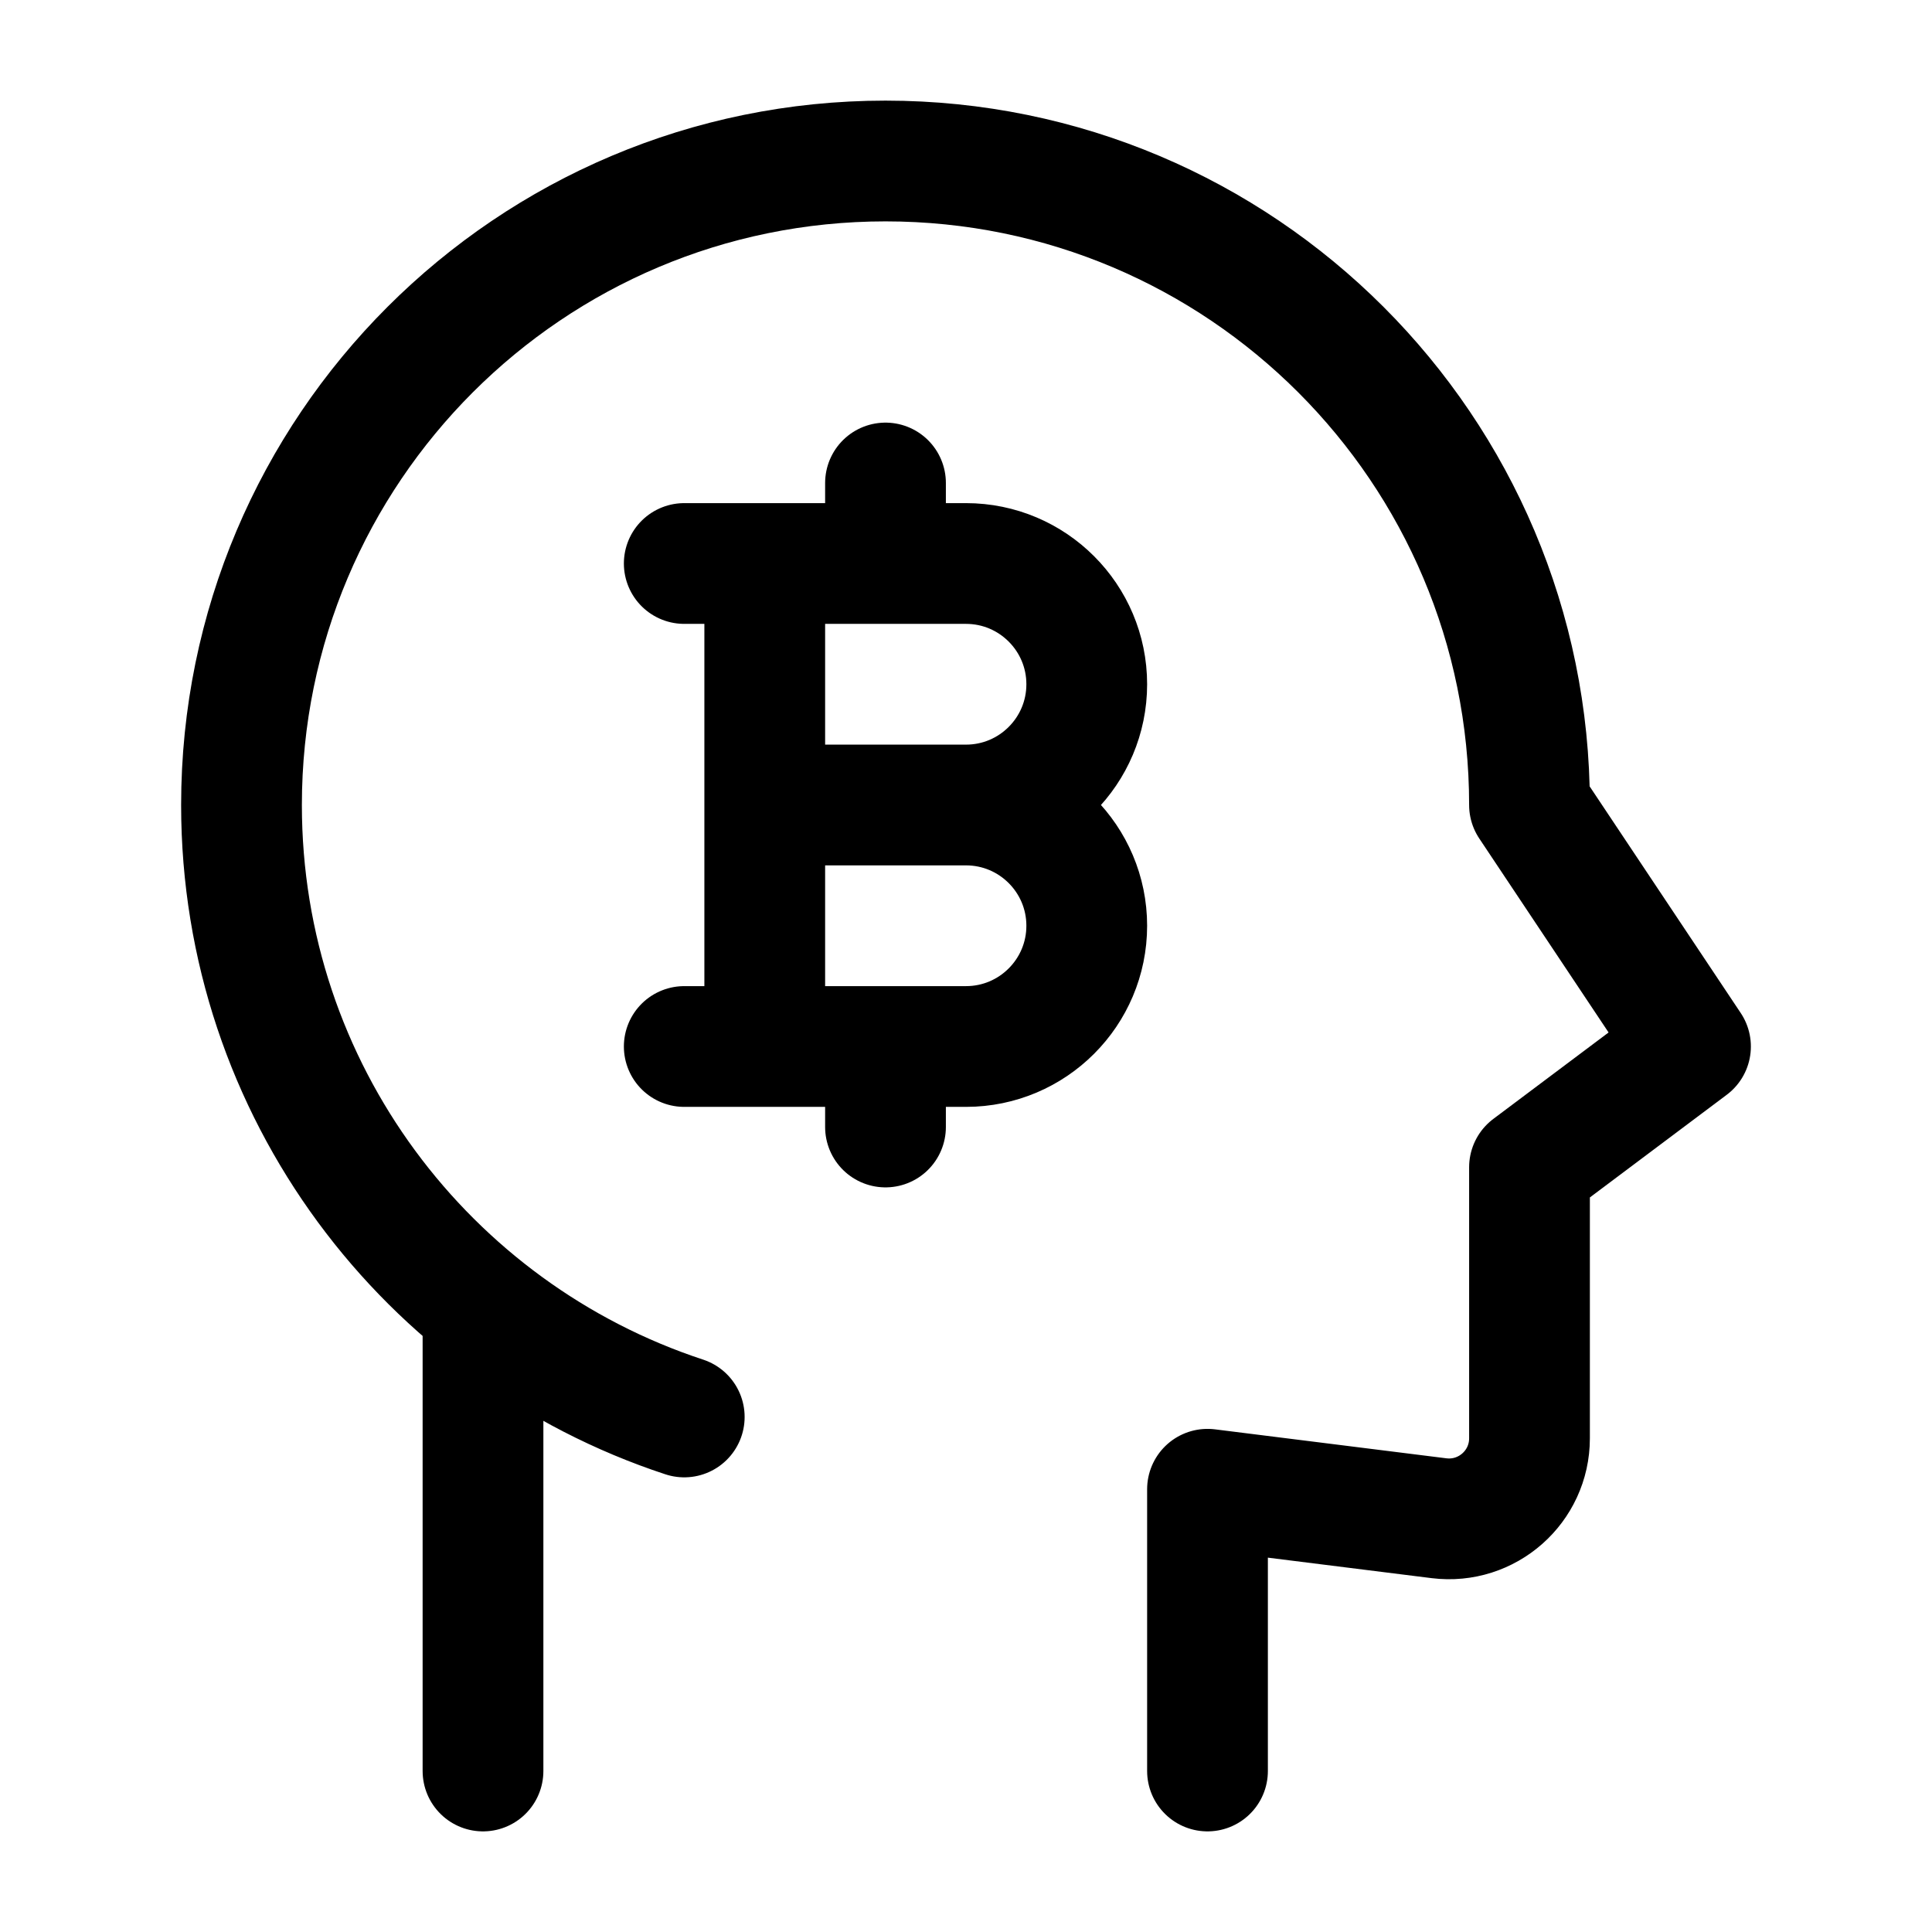 <svg width="24" height="24" viewBox="0 0 24 24" fill="none" xmlns="http://www.w3.org/2000/svg">
    <path d="M15 22V18.5L17.876 18.86C18.473 18.934 19 18.469 19 17.867V14.5L21 13L19 10C19 5.582 15.418 2 11 2C6.582 2 3 5.582 3 10C3 13.545 5.306 16.552 8.5 17.602M6 16.245V22" stroke="currentColor" stroke-width="1.5" stroke-linecap="round" stroke-linejoin="round"/>
    <path d="M8.5 7H9.5M12 10H9.5M12 10C12.828 10 13.5 9.328 13.5 8.5C13.5 7.672 12.828 7 12 7H11M12 10C12.828 10 13.5 10.672 13.5 11.5C13.5 12.328 12.828 13 12 13H11M9.5 10V7M9.5 10V13M8.5 13H9.5M9.5 7H11M9.5 13H11M11 7V6M11 13V14" stroke="currentColor" stroke-width="1.5" stroke-linecap="round" stroke-linejoin="round"/>
</svg>
